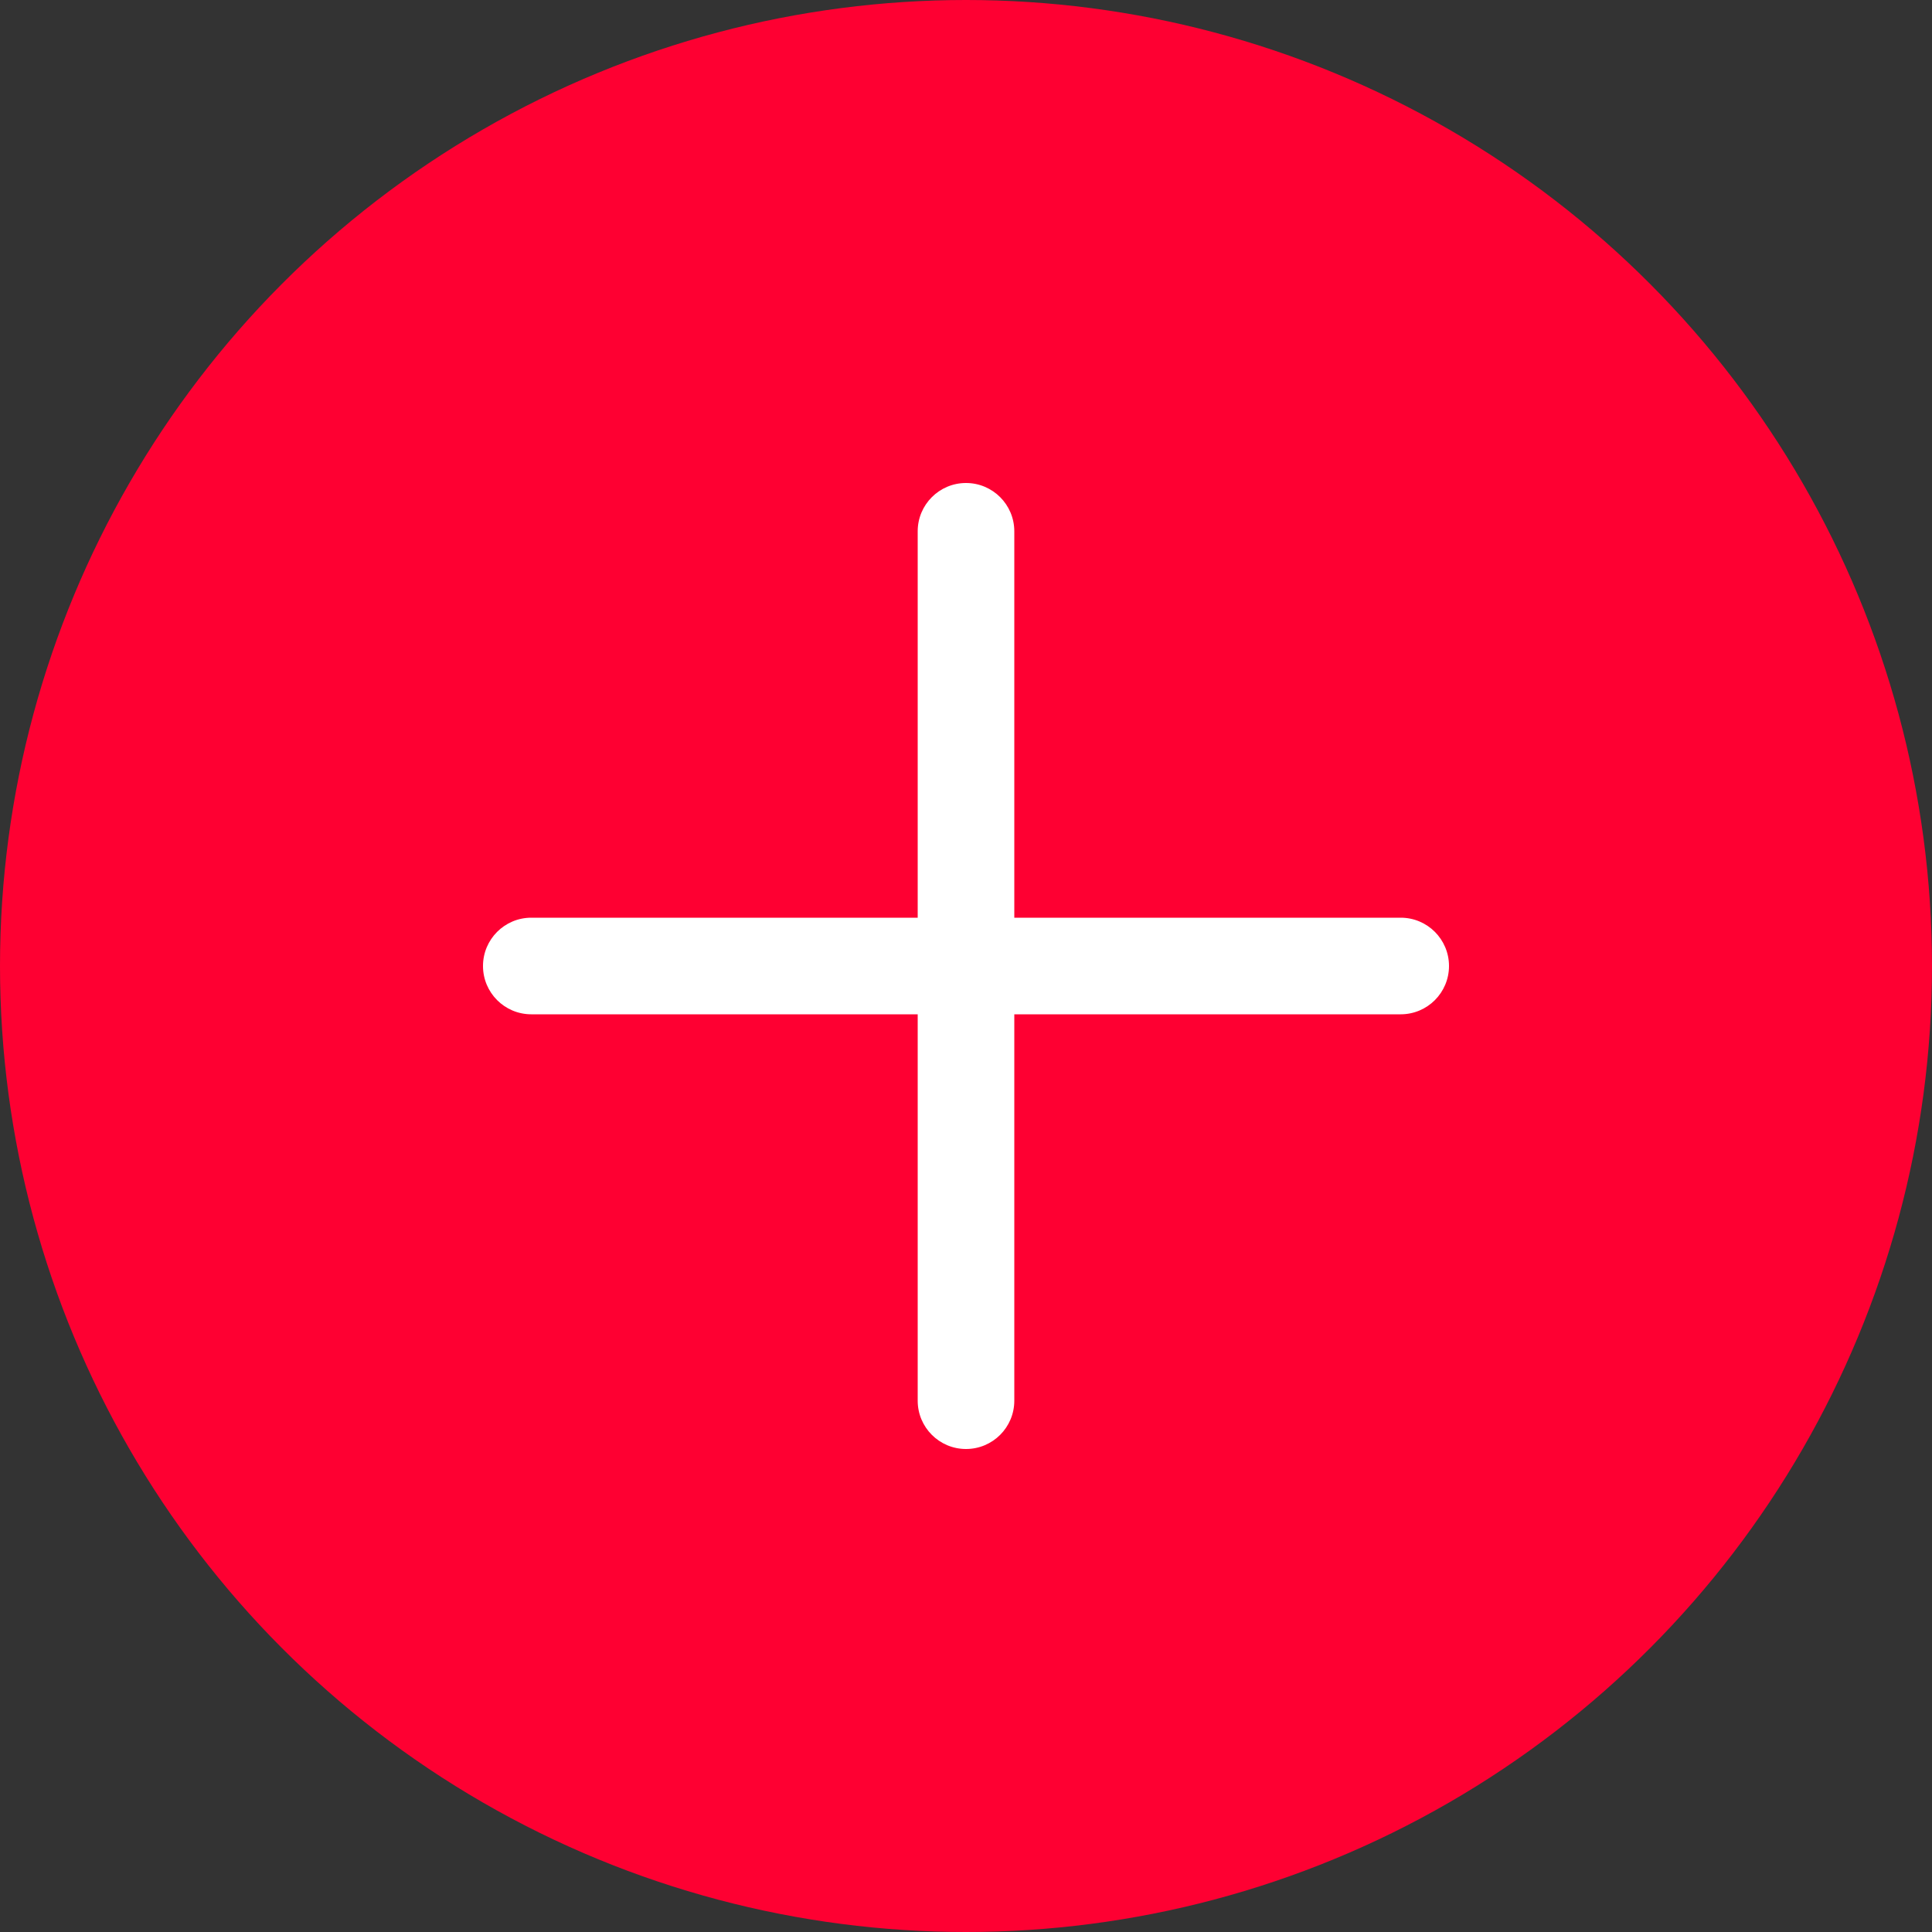 <svg width="32" height="32" viewBox="0 0 32 32" fill="none" xmlns="http://www.w3.org/2000/svg">
<rect x="0" y="0" width="32" height="32" fill="#333333" stroke="none"/>
<circle cx="16" cy="16" r="16" fill="#FE0032"/>
<g clip-path="url(#clip0_374_3398)">
<path d="M23.2 15.2H16.8V8.8C16.8 8.358 16.442 8 16 8C15.558 8 15.2 8.358 15.2 8.8V15.2H8.8C8.358 15.2 8 15.558 8 16C8 16.442 8.358 16.8 8.8 16.8H15.2V23.2C15.2 23.642 15.558 24 16 24C16.442 24 16.8 23.642 16.8 23.2V16.8H23.2C23.642 16.8 24 16.442 24 16C24 15.558 23.642 15.2 23.2 15.2Z" fill="white"/>
</g>
<defs>
<clipPath id="clip0_374_3398">
<rect width="16" height="16" fill="white" transform="translate(8 8)"/>
</clipPath>
</defs>
</svg>

